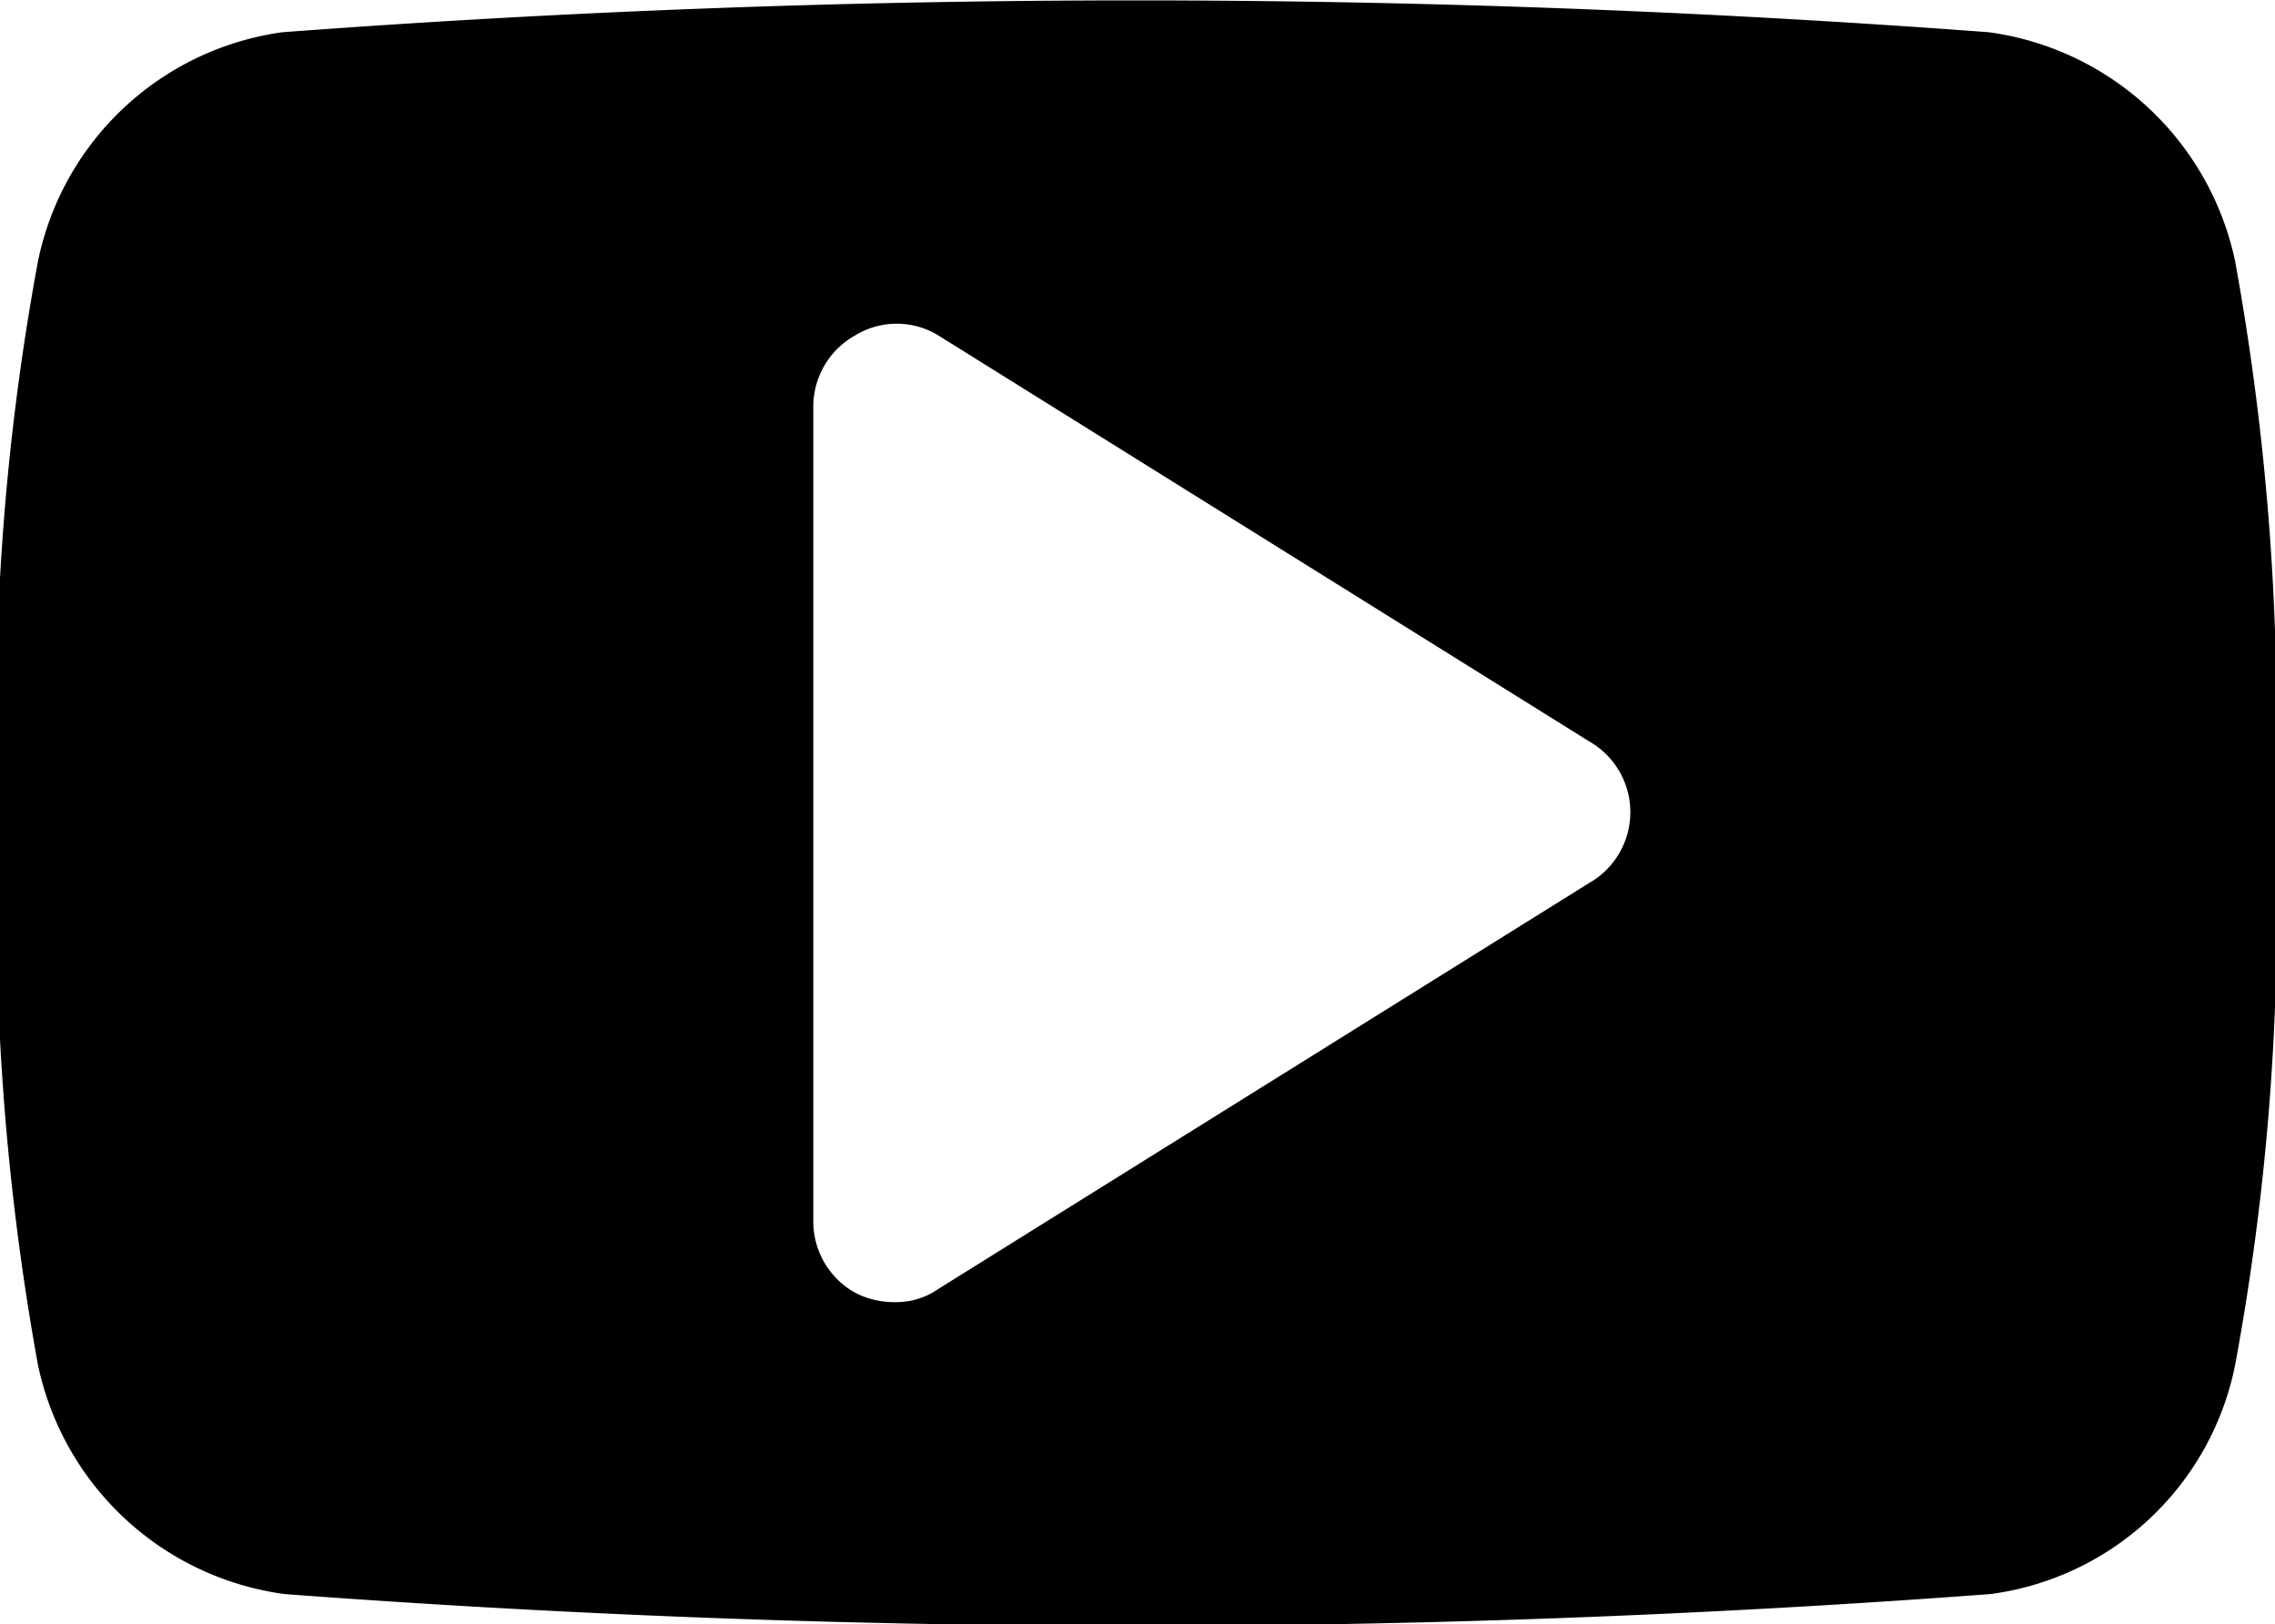 <svg id="icon-youtube" data-name="icon-youtube" xmlns="http://www.w3.org/2000/svg" viewBox="0 0 12 8.57"><title>icon-youtube</title><path d="M211.5,88.29a1.52,1.52,0,0,1-1.29,1.21,60.39,60.39,0,0,1-9,0,1.54,1.54,0,0,1-1.3-1.21,13.59,13.59,0,0,1-.21-2.91,13.17,13.17,0,0,1,.21-2.91,1.53,1.53,0,0,1,1.29-1.21,60.39,60.39,0,0,1,9,0,1.54,1.54,0,0,1,1.3,1.21,13.59,13.59,0,0,1,.21,2.91A13.17,13.17,0,0,1,211.5,88.29ZM208.09,85l-3.43-2.14a0.42,0.42,0,0,0-.44,0,0.43,0.43,0,0,0-.22.38v4.29a0.43,0.43,0,0,0,.22.38,0.45,0.45,0,0,0,.21.05,0.39,0.39,0,0,0,.23-0.07l3.43-2.14A0.43,0.43,0,0,0,208.09,85Z" transform="translate(-199.71 -81.09)"/></svg>
